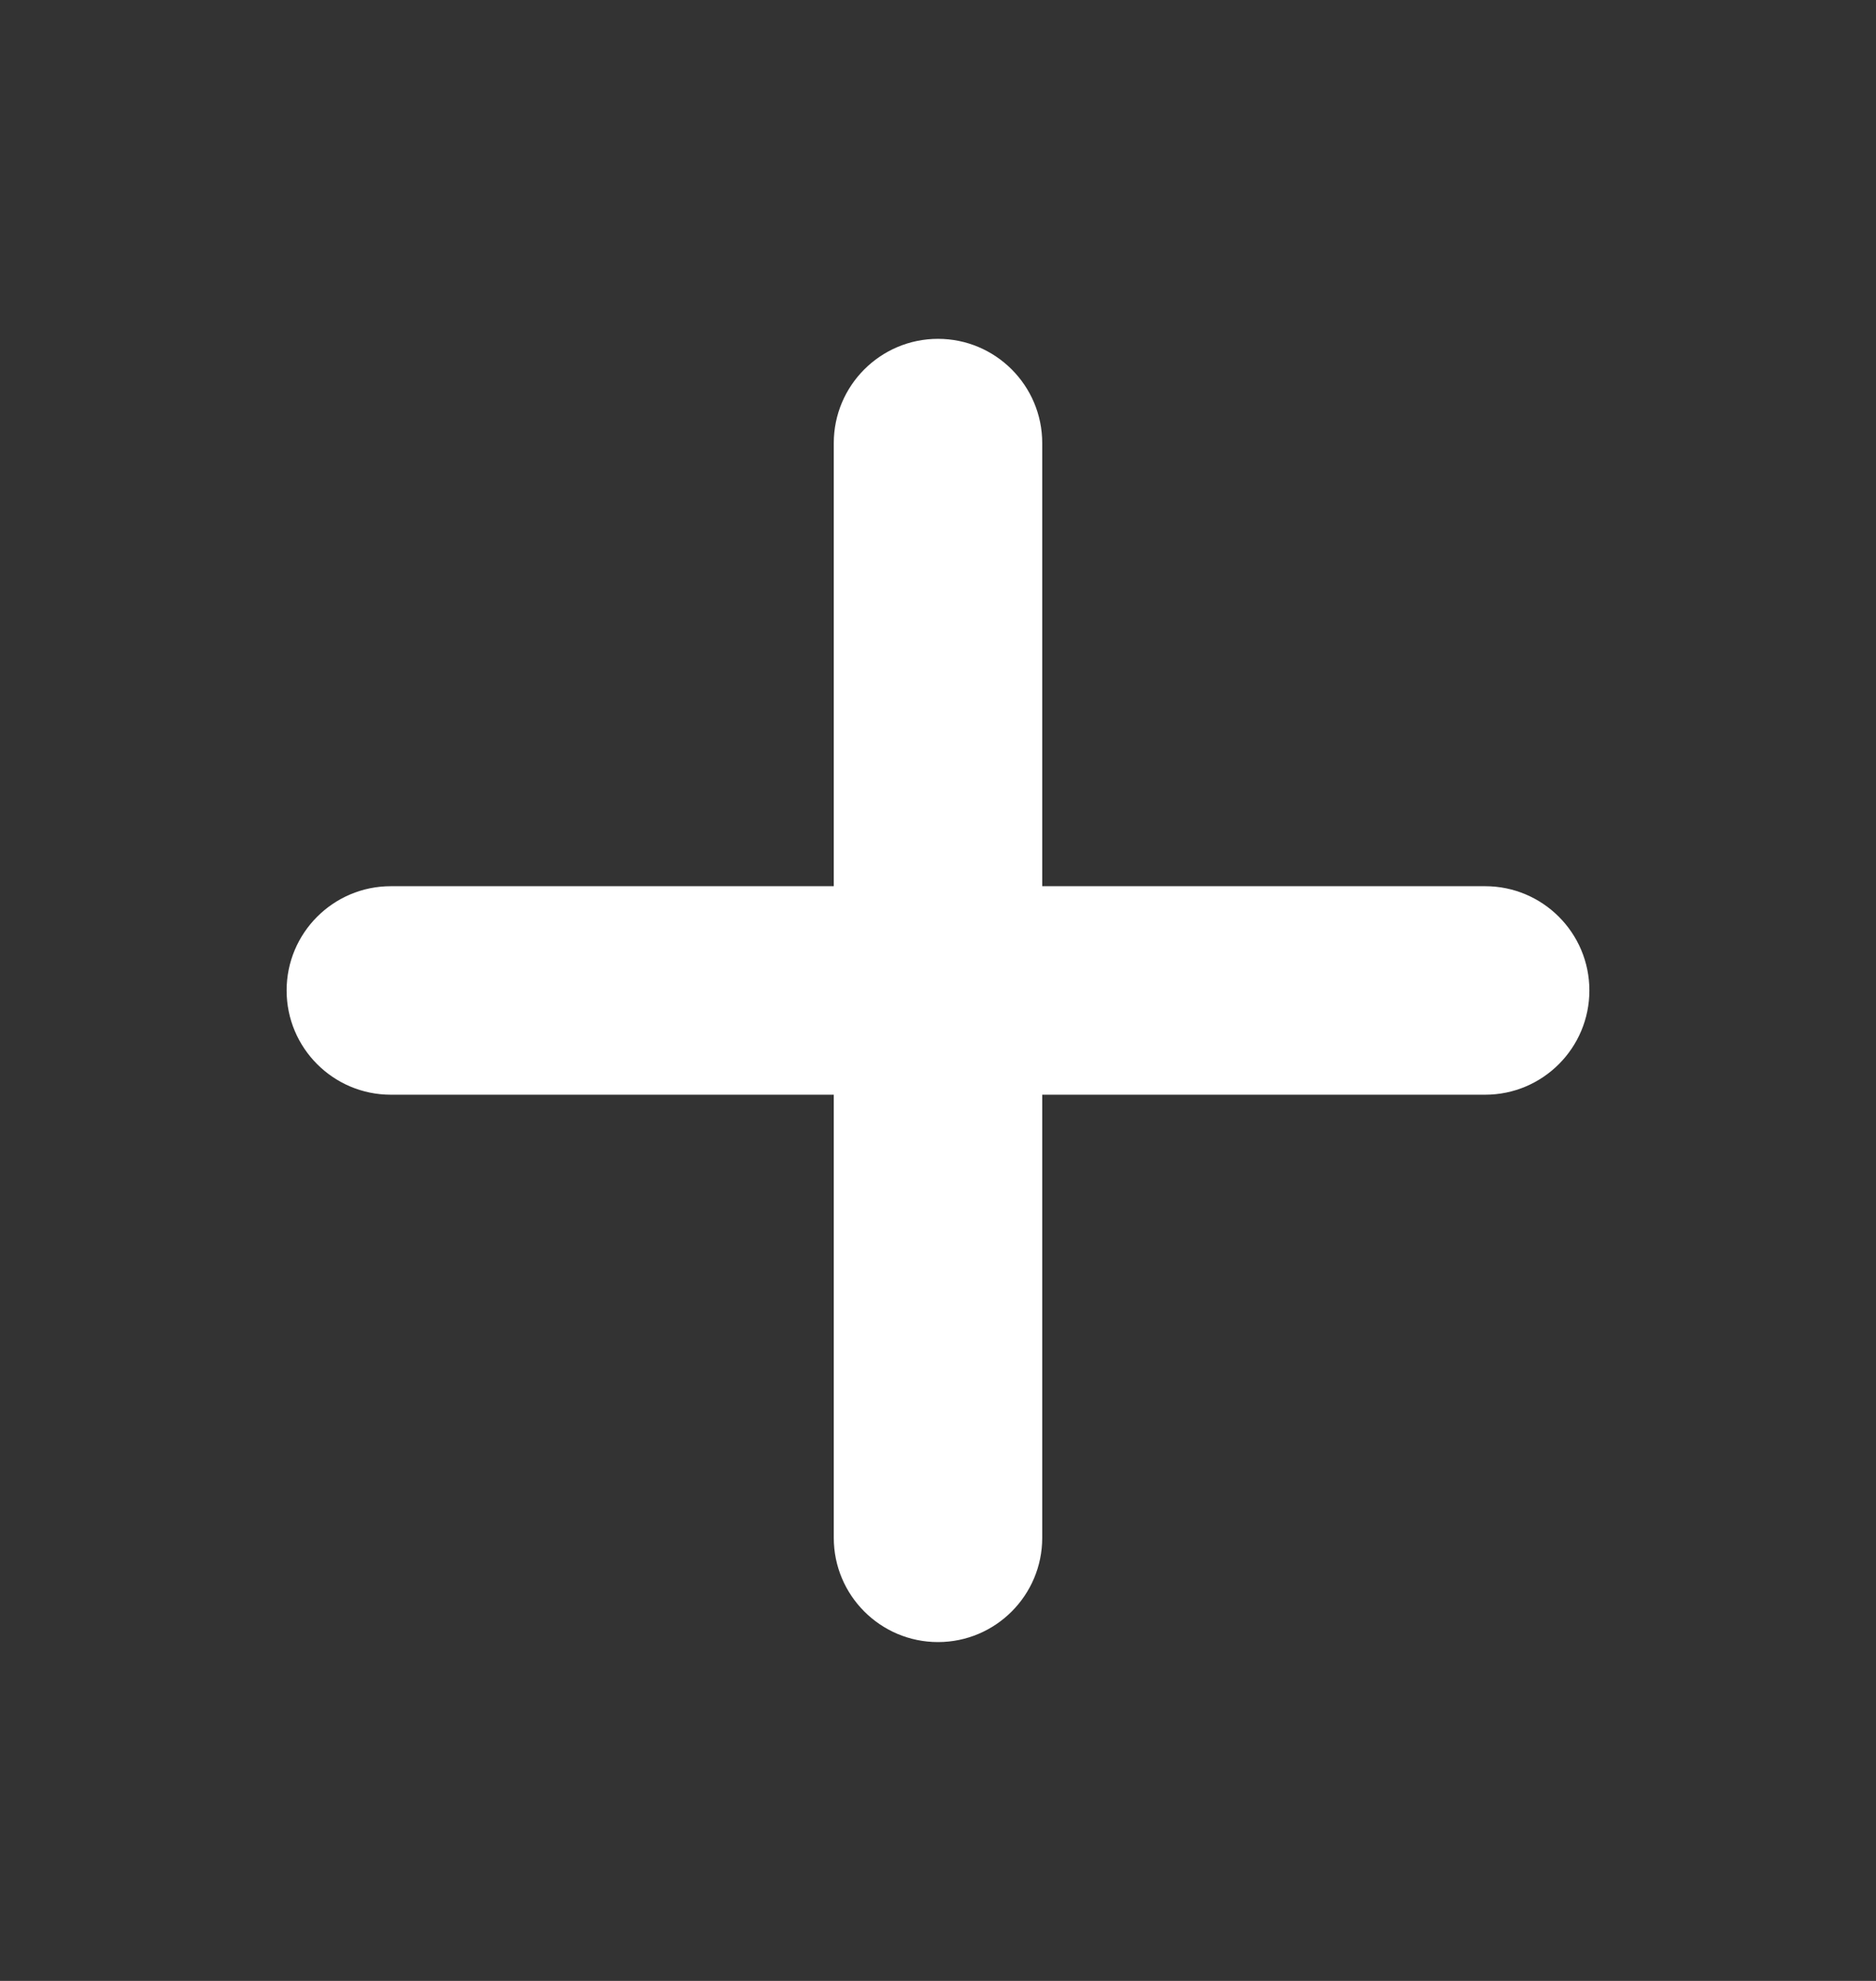 <svg width="18" height="19" viewBox="0 0 18 19" fill="none" xmlns="http://www.w3.org/2000/svg">
<rect x="0" y="0" width="18" height="19" fill="#333333" stroke="none"/>
<path d="M10 4.25C10 3.698 9.552 3.25 9 3.25C8.448 3.25 8 3.698 8 4.25H10ZM8 14.75C8 15.302 8.448 15.75 9 15.75C9.552 15.75 10 15.302 10 14.75H8ZM3.75 8.5C3.198 8.5 2.75 8.948 2.75 9.5C2.75 10.052 3.198 10.5 3.75 10.5V8.5ZM14.25 10.5C14.802 10.5 15.25 10.052 15.25 9.5C15.25 8.948 14.802 8.5 14.25 8.5V10.5ZM8 4.25V14.75H10V4.25H8ZM3.75 10.5H14.25V8.5H3.75V10.5Z" fill="white"/>
</svg>
